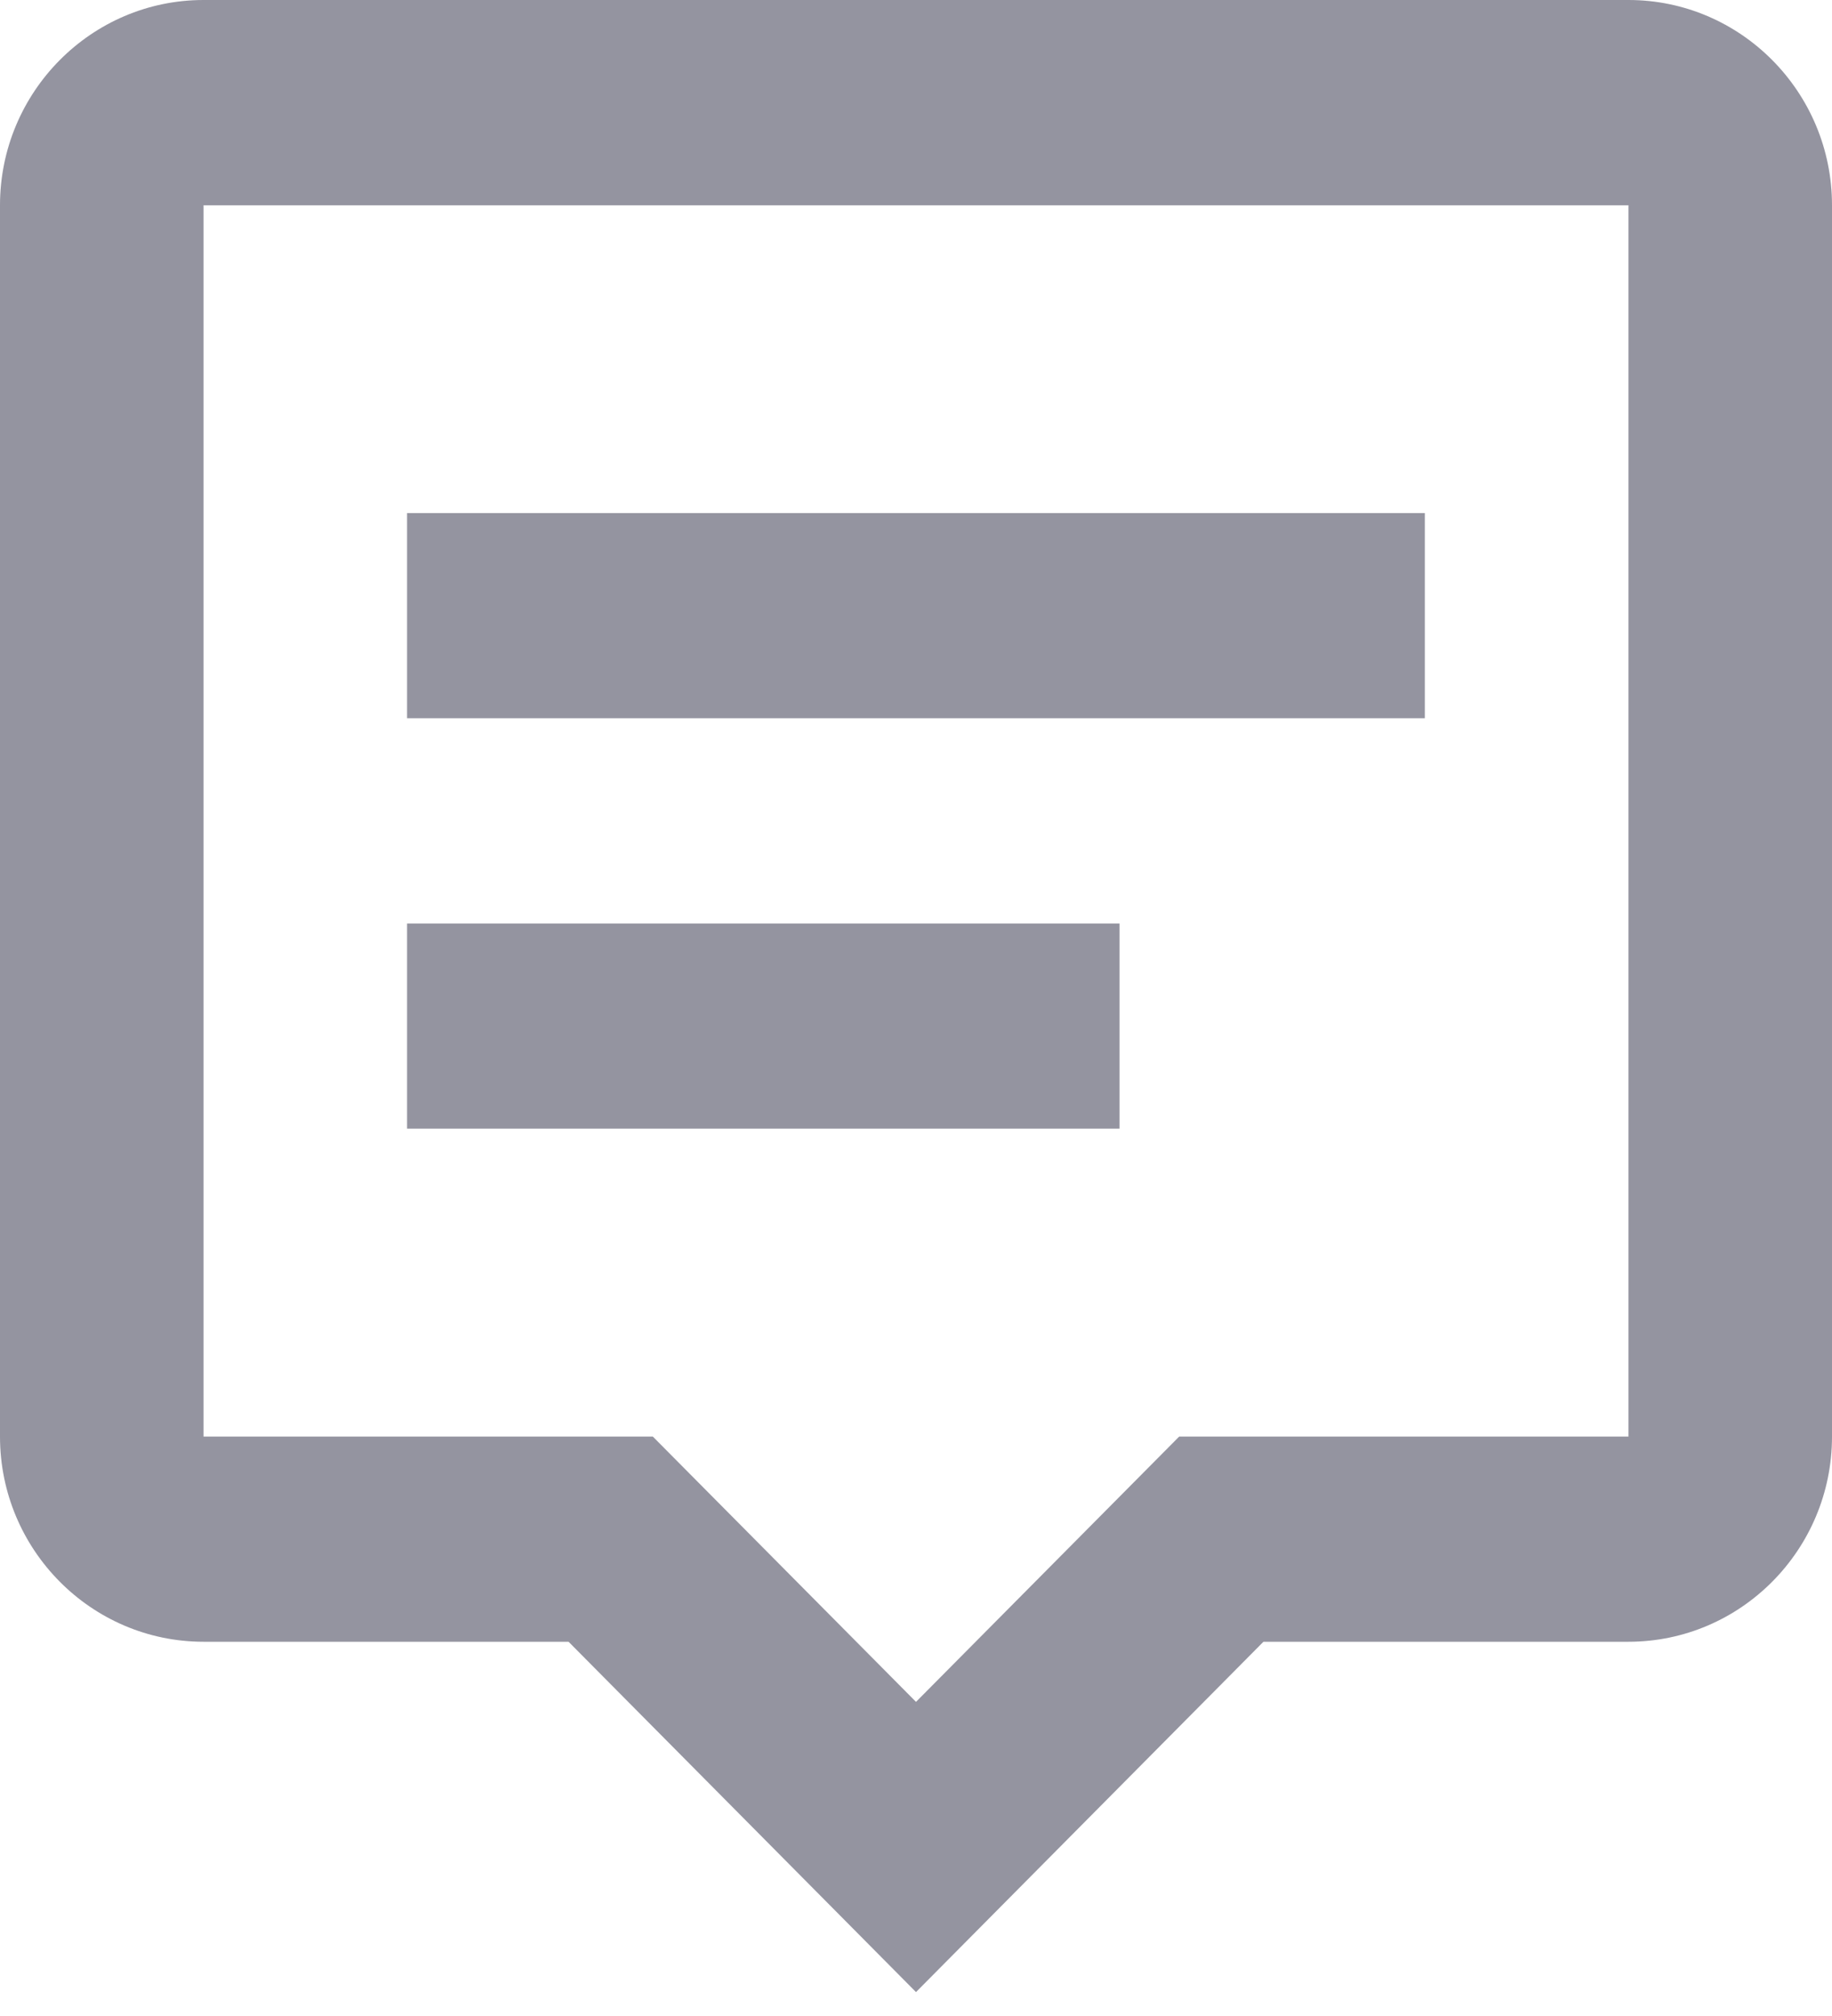 <svg width="20" height="22" viewBox="0 0 20 22" fill="none" xmlns="http://www.w3.org/2000/svg">
<path id="Union" fill-rule="evenodd" clip-rule="evenodd" d="M0 2.24C0 1.004 0.997 0 2.222 0H17.778C19.003 0 20 1.004 20 2.24V15.677C20 16.912 19.003 17.916 17.778 17.916H13.793L10 21.739L6.207 17.916H2.222C0.997 17.916 0 16.912 0 15.677V2.24ZM12.873 15.677H17.778V2.24H2.222V15.677H7.127L10 18.572L12.873 15.677ZM15.555 5.599H4.444V7.838H15.555V5.599ZM12.222 10.078H4.444V12.317H12.222V10.078Z" fill="#9494A0"/>
</svg>
